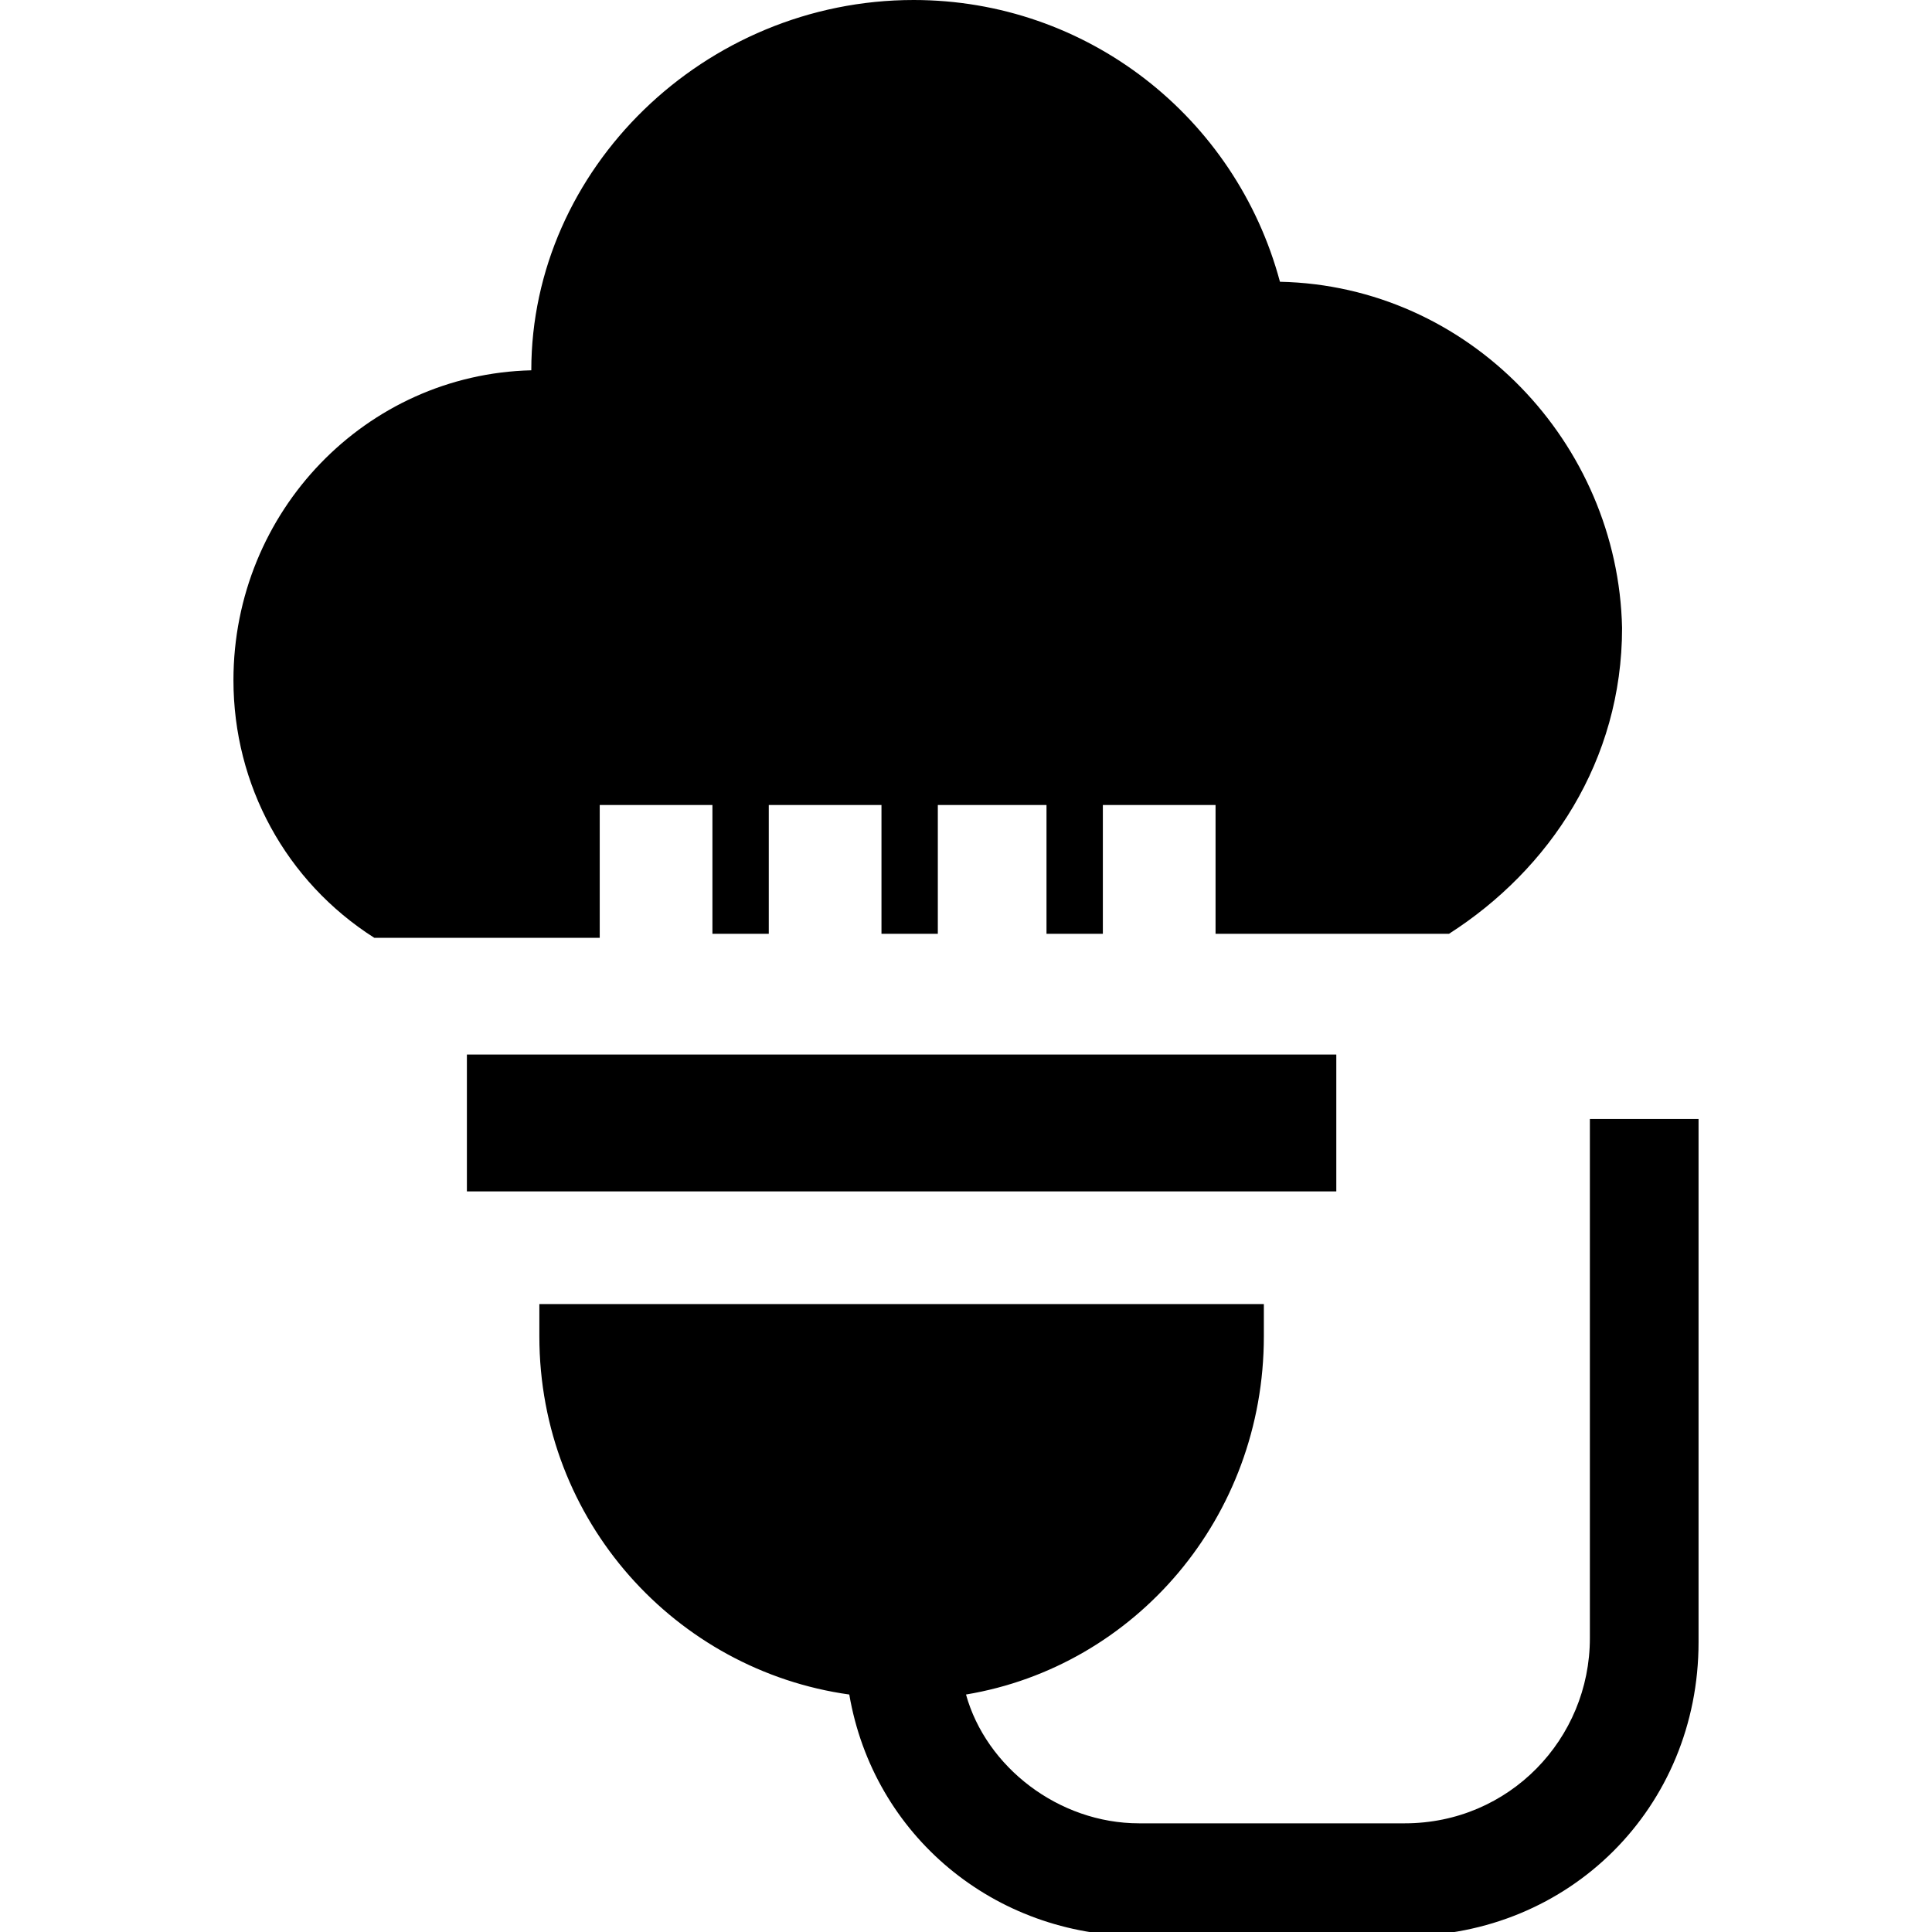 <svg enable-background="new 0 0 48 48" viewBox="0 0 48 48" xmlns="http://www.w3.org/2000/svg"><path d="m31.8 7c-1.1-4.1-4.8-7-9.1-7-5.2 0-9.5 4.2-9.5 9.2-4.1.1-7.4 3.5-7.4 7.7 0 2.6 1.3 5 3.5 6.4h5.6v-.1-1.4-1.8h2.8v1.7 1.4.1h1.4v-.1-1.4-1.7h2.8v1.7 1.4.1h1.4v-.1-1.4-1.7h2.7v1.7 1.4.1h1.4v-.1-1.4-1.7h2.8v1.7 1.4.1h5.8c2.5-1.6 4.3-4.3 4.3-7.6-.1-4.6-3.8-8.5-8.5-8.6z"/><path d="m11.6 26.2h21.6v3.4h-21.6z"/><path d="m39.5 27.7v13c0 2.5-2 4.6-4.6 4.6h-6.6c-2 0-3.8-1.4-4.3-3.2 4.2-.7 7.4-4.4 7.4-8.9v-.8h-18v.8c0 4.6 3.4 8.3 7.7 8.9.6 3.5 3.6 6 7.2 6h6.6c4.1 0 7.3-3.2 7.3-7.3v-13h-2.7z"/></svg>
